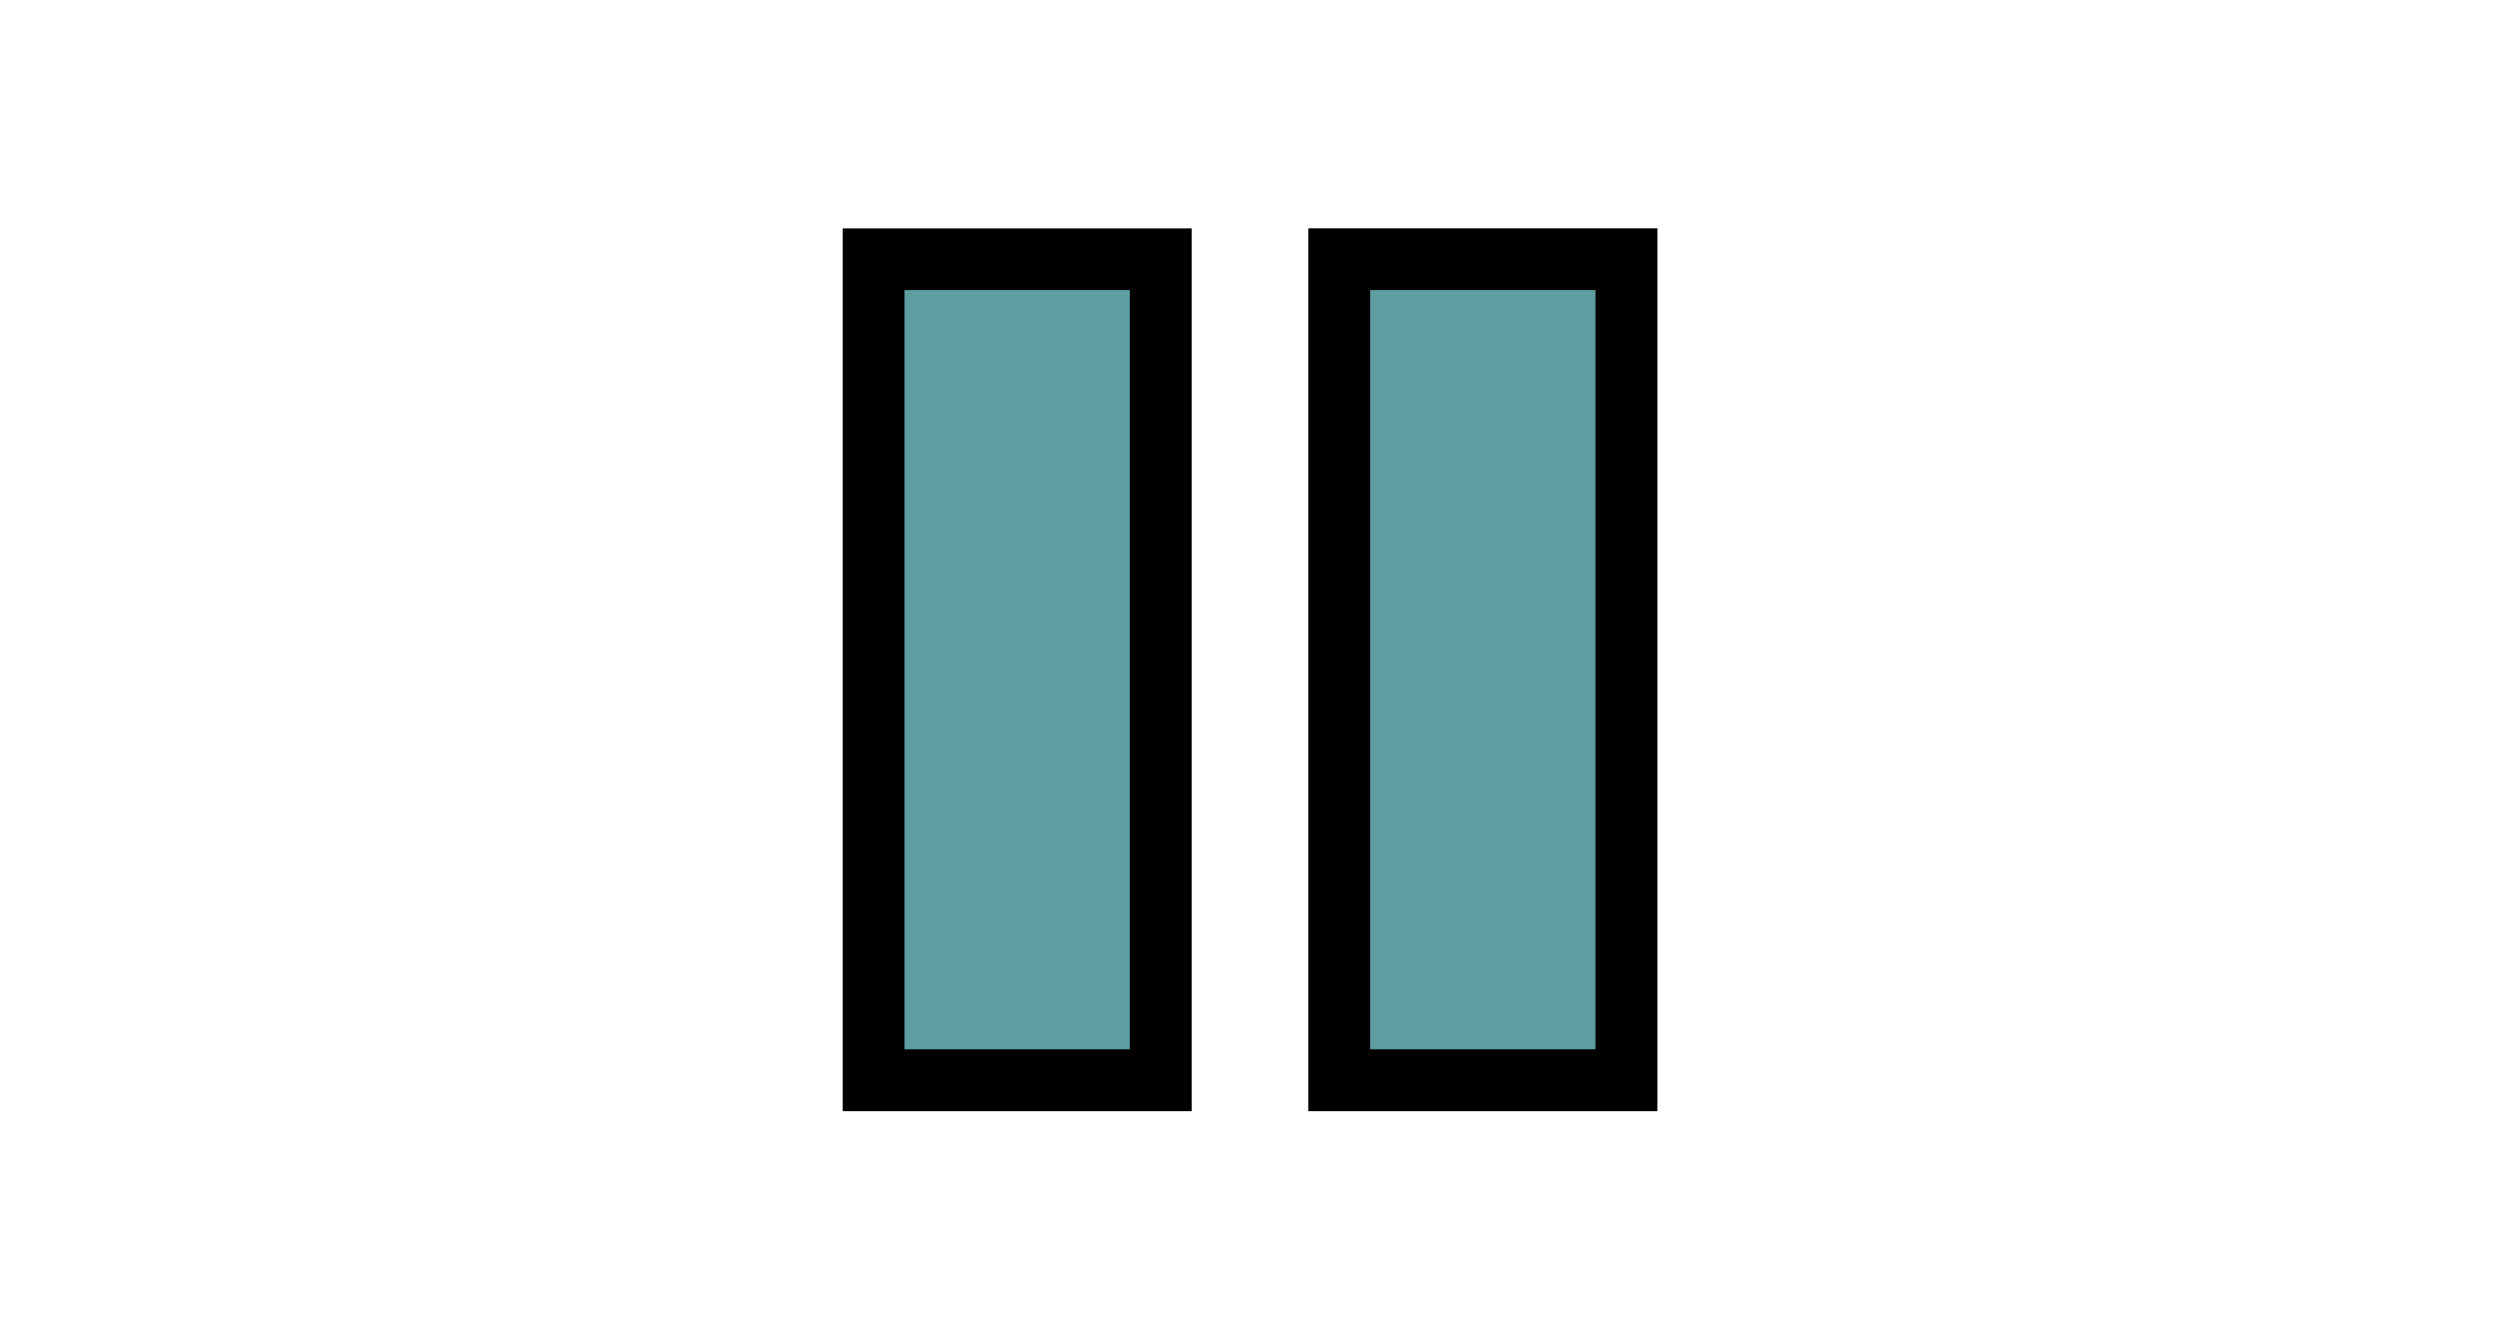 <?xml version="1.0" encoding="UTF-8"?>
<svg xmlns="http://www.w3.org/2000/svg" xmlns:xlink="http://www.w3.org/1999/xlink" contentScriptType="text/ecmascript" width="28" baseProfile="tiny" zoomAndPan="magnify" contentStyleType="text/css" viewBox="-9.438 -2.557 28 15" height="15" preserveAspectRatio="xMidYMid meet" version="1.0">
    <polygon points="3.909,9.888 0,9.888 0,0.001 3.909,0.001 3.909,9.888 "/>
    <rect x="0.692" width="2.524" fill="#5f9ea0" y="0.692" height="8.503"/>
    <polygon points="9.125,9.888 5.215,9.888 5.215,0 9.125,0 9.125,9.888 "/>
    <rect x="5.908" width="2.524" fill="#5f9ea0" y="0.692" height="8.503"/>
    <rect x="-9.438" width="28" fill="none" y="-2.557" height="15"/>
</svg>
